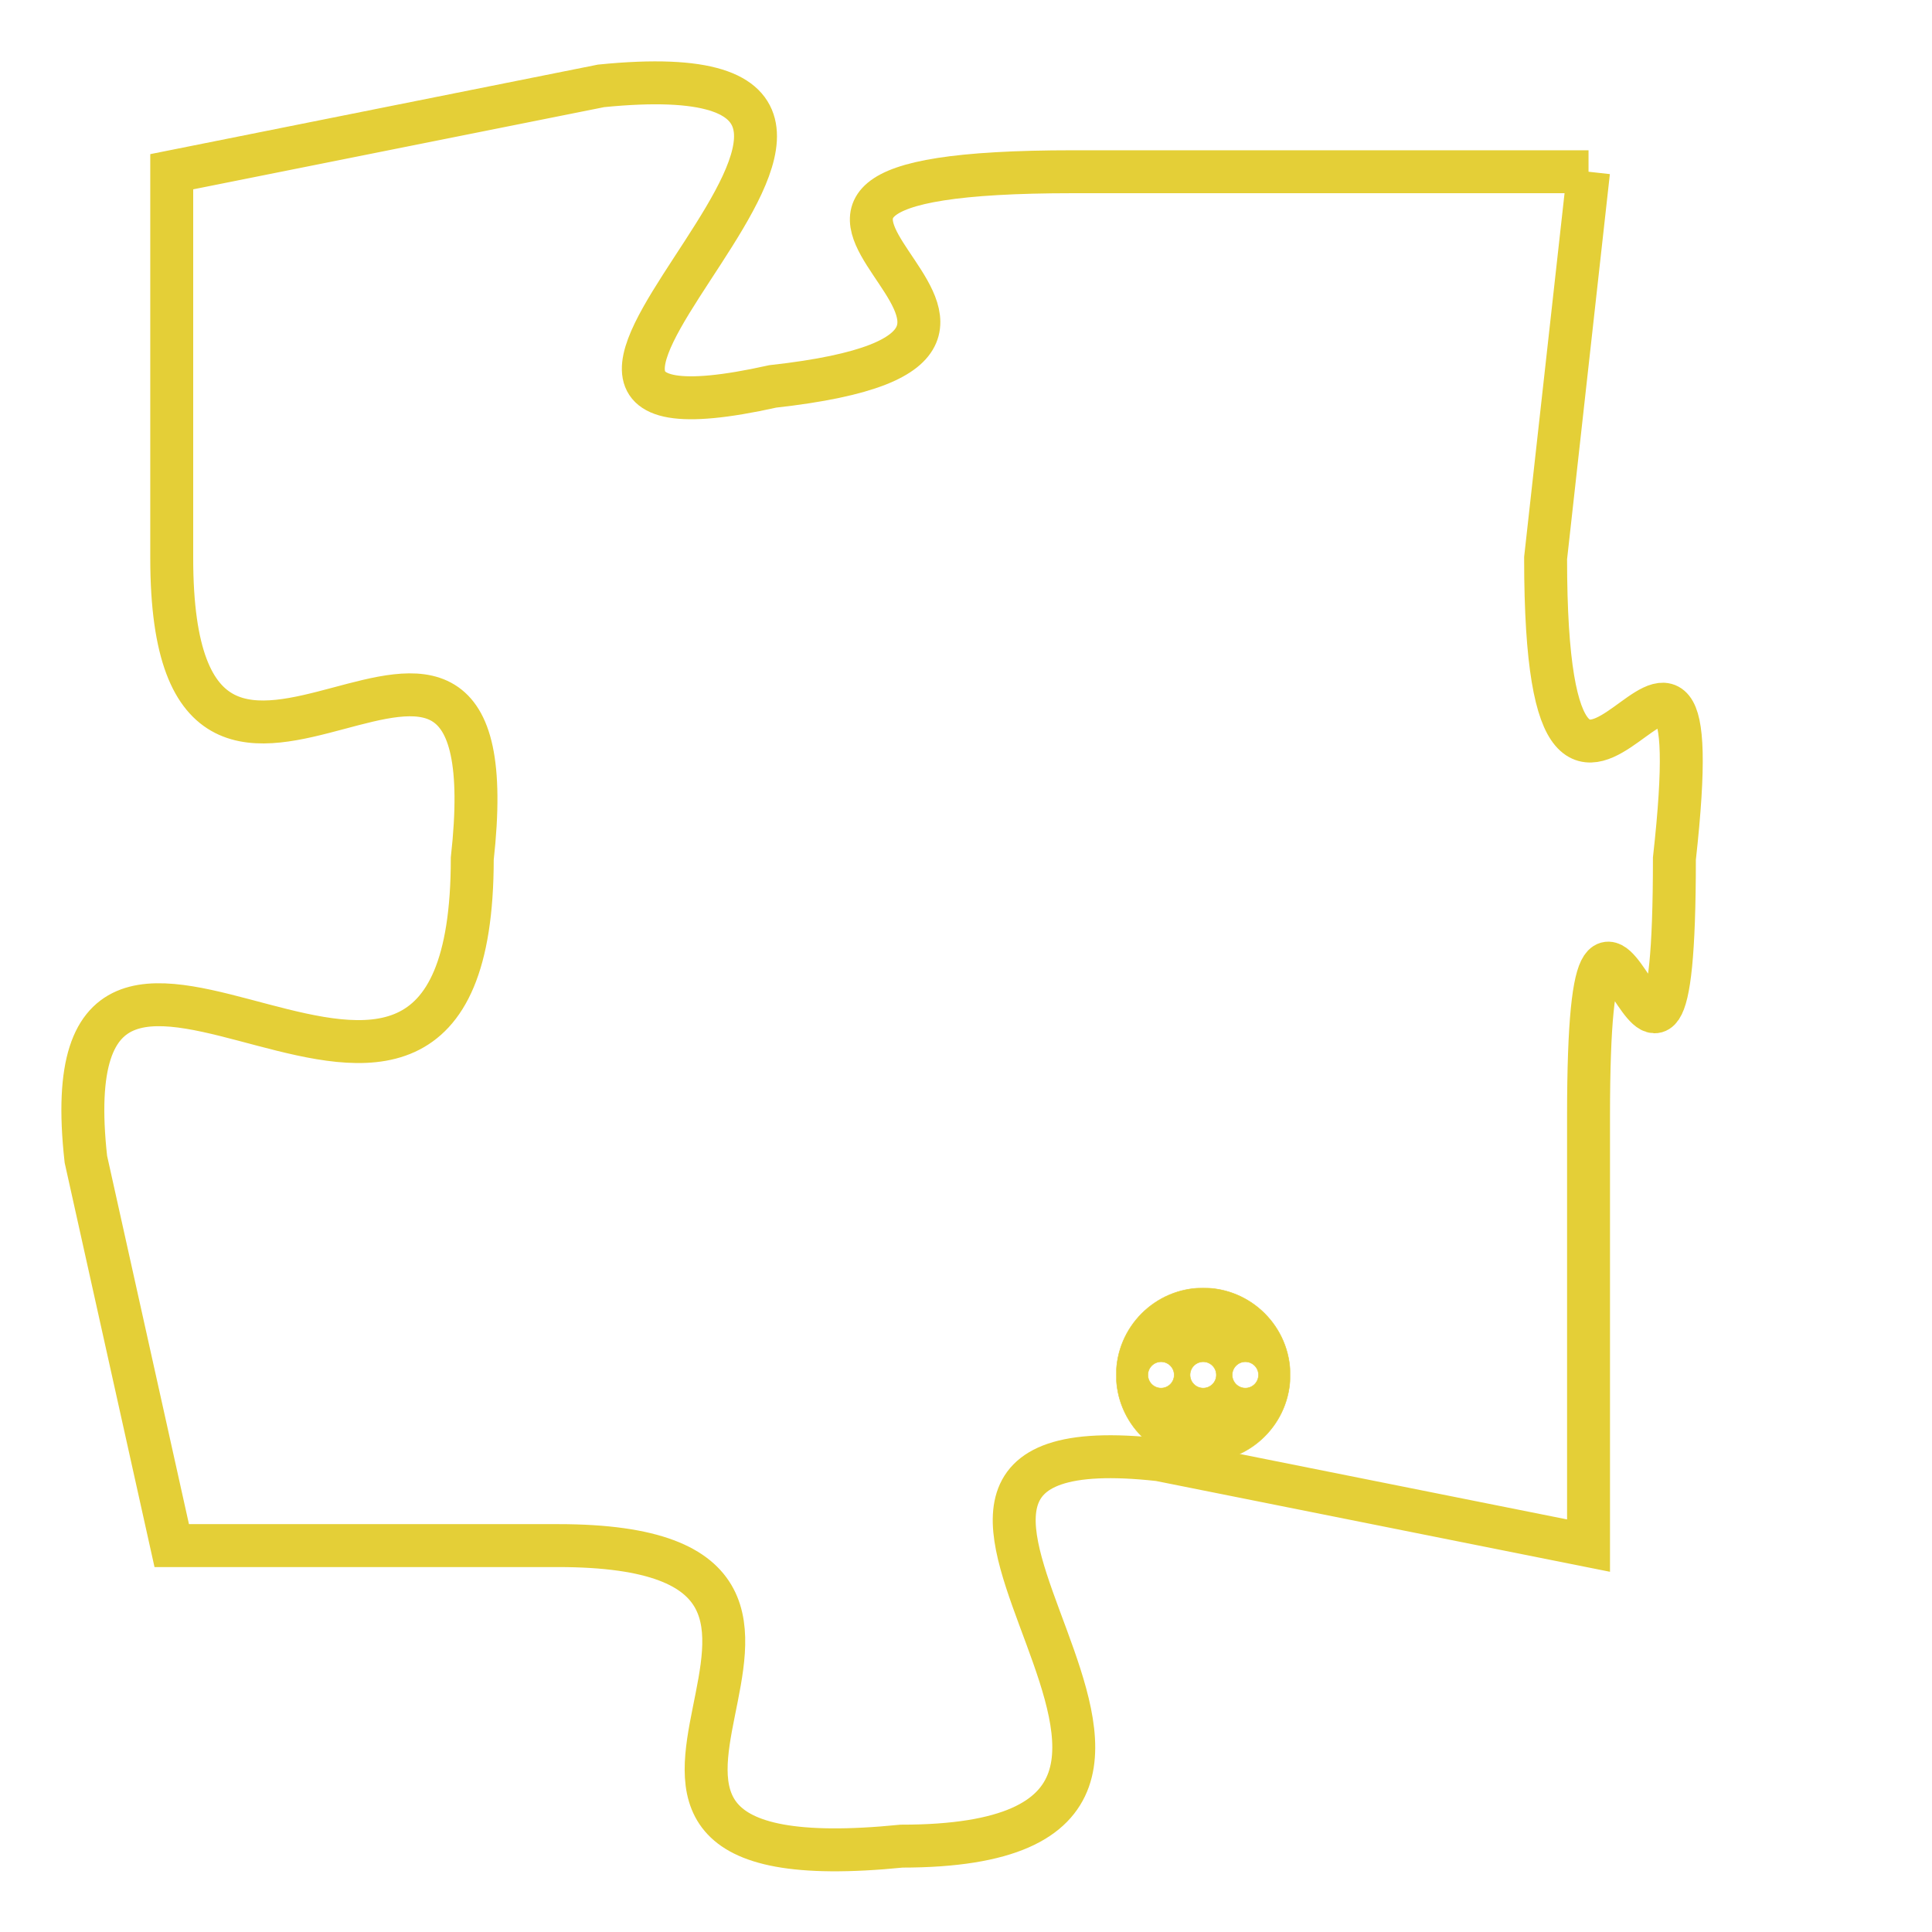 <svg version="1.1" xmlns="http://www.w3.org/2000/svg" xmlns:xlink="http://www.w3.org/1999/xlink" fill="transparent" x="0" y="0" width="350" height="350" preserveAspectRatio="xMinYMin slice"><style type="text/css">.links{fill:transparent;stroke: #E4CF37;}.links:hover{fill:#63D272; opacity:0.4;}</style><defs><g id="allt"><path id="t4956" d="M561,1216 L549,1216 C538,1216 551,1220 542,1221 C533,1223 548,1213 538,1214 L528,1216 528,1216 L528,1225 C528,1234 536,1223 535,1232 C535,1242 525,1230 526,1239 L528,1248 528,1248 L537,1248 C546,1248 535,1256 545,1255 C555,1255 542,1245 551,1246 L561,1248 561,1248 L561,1238 C561,1229 563,1241 563,1232 C564,1223 560,1235 560,1225 L561,1216"/></g><clipPath id="c" clipRule="evenodd" fill="transparent"><use href="#t4956"/></clipPath></defs><svg viewBox="524 1212 41 45" preserveAspectRatio="xMinYMin meet"><svg width="4380" height="2430"><g><image crossorigin="anonymous" x="0" y="0" href="https://nftpuzzle.license-token.com/assets/completepuzzle.svg" width="100%" height="100%" /><g class="links"><use href="#t4956"/></g></g></svg><svg x="550" y="1242" height="9%" width="9%" viewBox="0 0 330 330"><g><a xlink:href="https://nftpuzzle.license-token.com/" class="links"><title>See the most innovative NFT based token software licensing project</title><path fill="#E4CF37" id="more" d="M165,0C74.019,0,0,74.019,0,165s74.019,165,165,165s165-74.019,165-165S255.981,0,165,0z M85,190 c-13.785,0-25-11.215-25-25s11.215-25,25-25s25,11.215,25,25S98.785,190,85,190z M165,190c-13.785,0-25-11.215-25-25 s11.215-25,25-25s25,11.215,25,25S178.785,190,165,190z M245,190c-13.785,0-25-11.215-25-25s11.215-25,25-25 c13.785,0,25,11.215,25,25S258.785,190,245,190z"></path></a></g></svg></svg></svg>